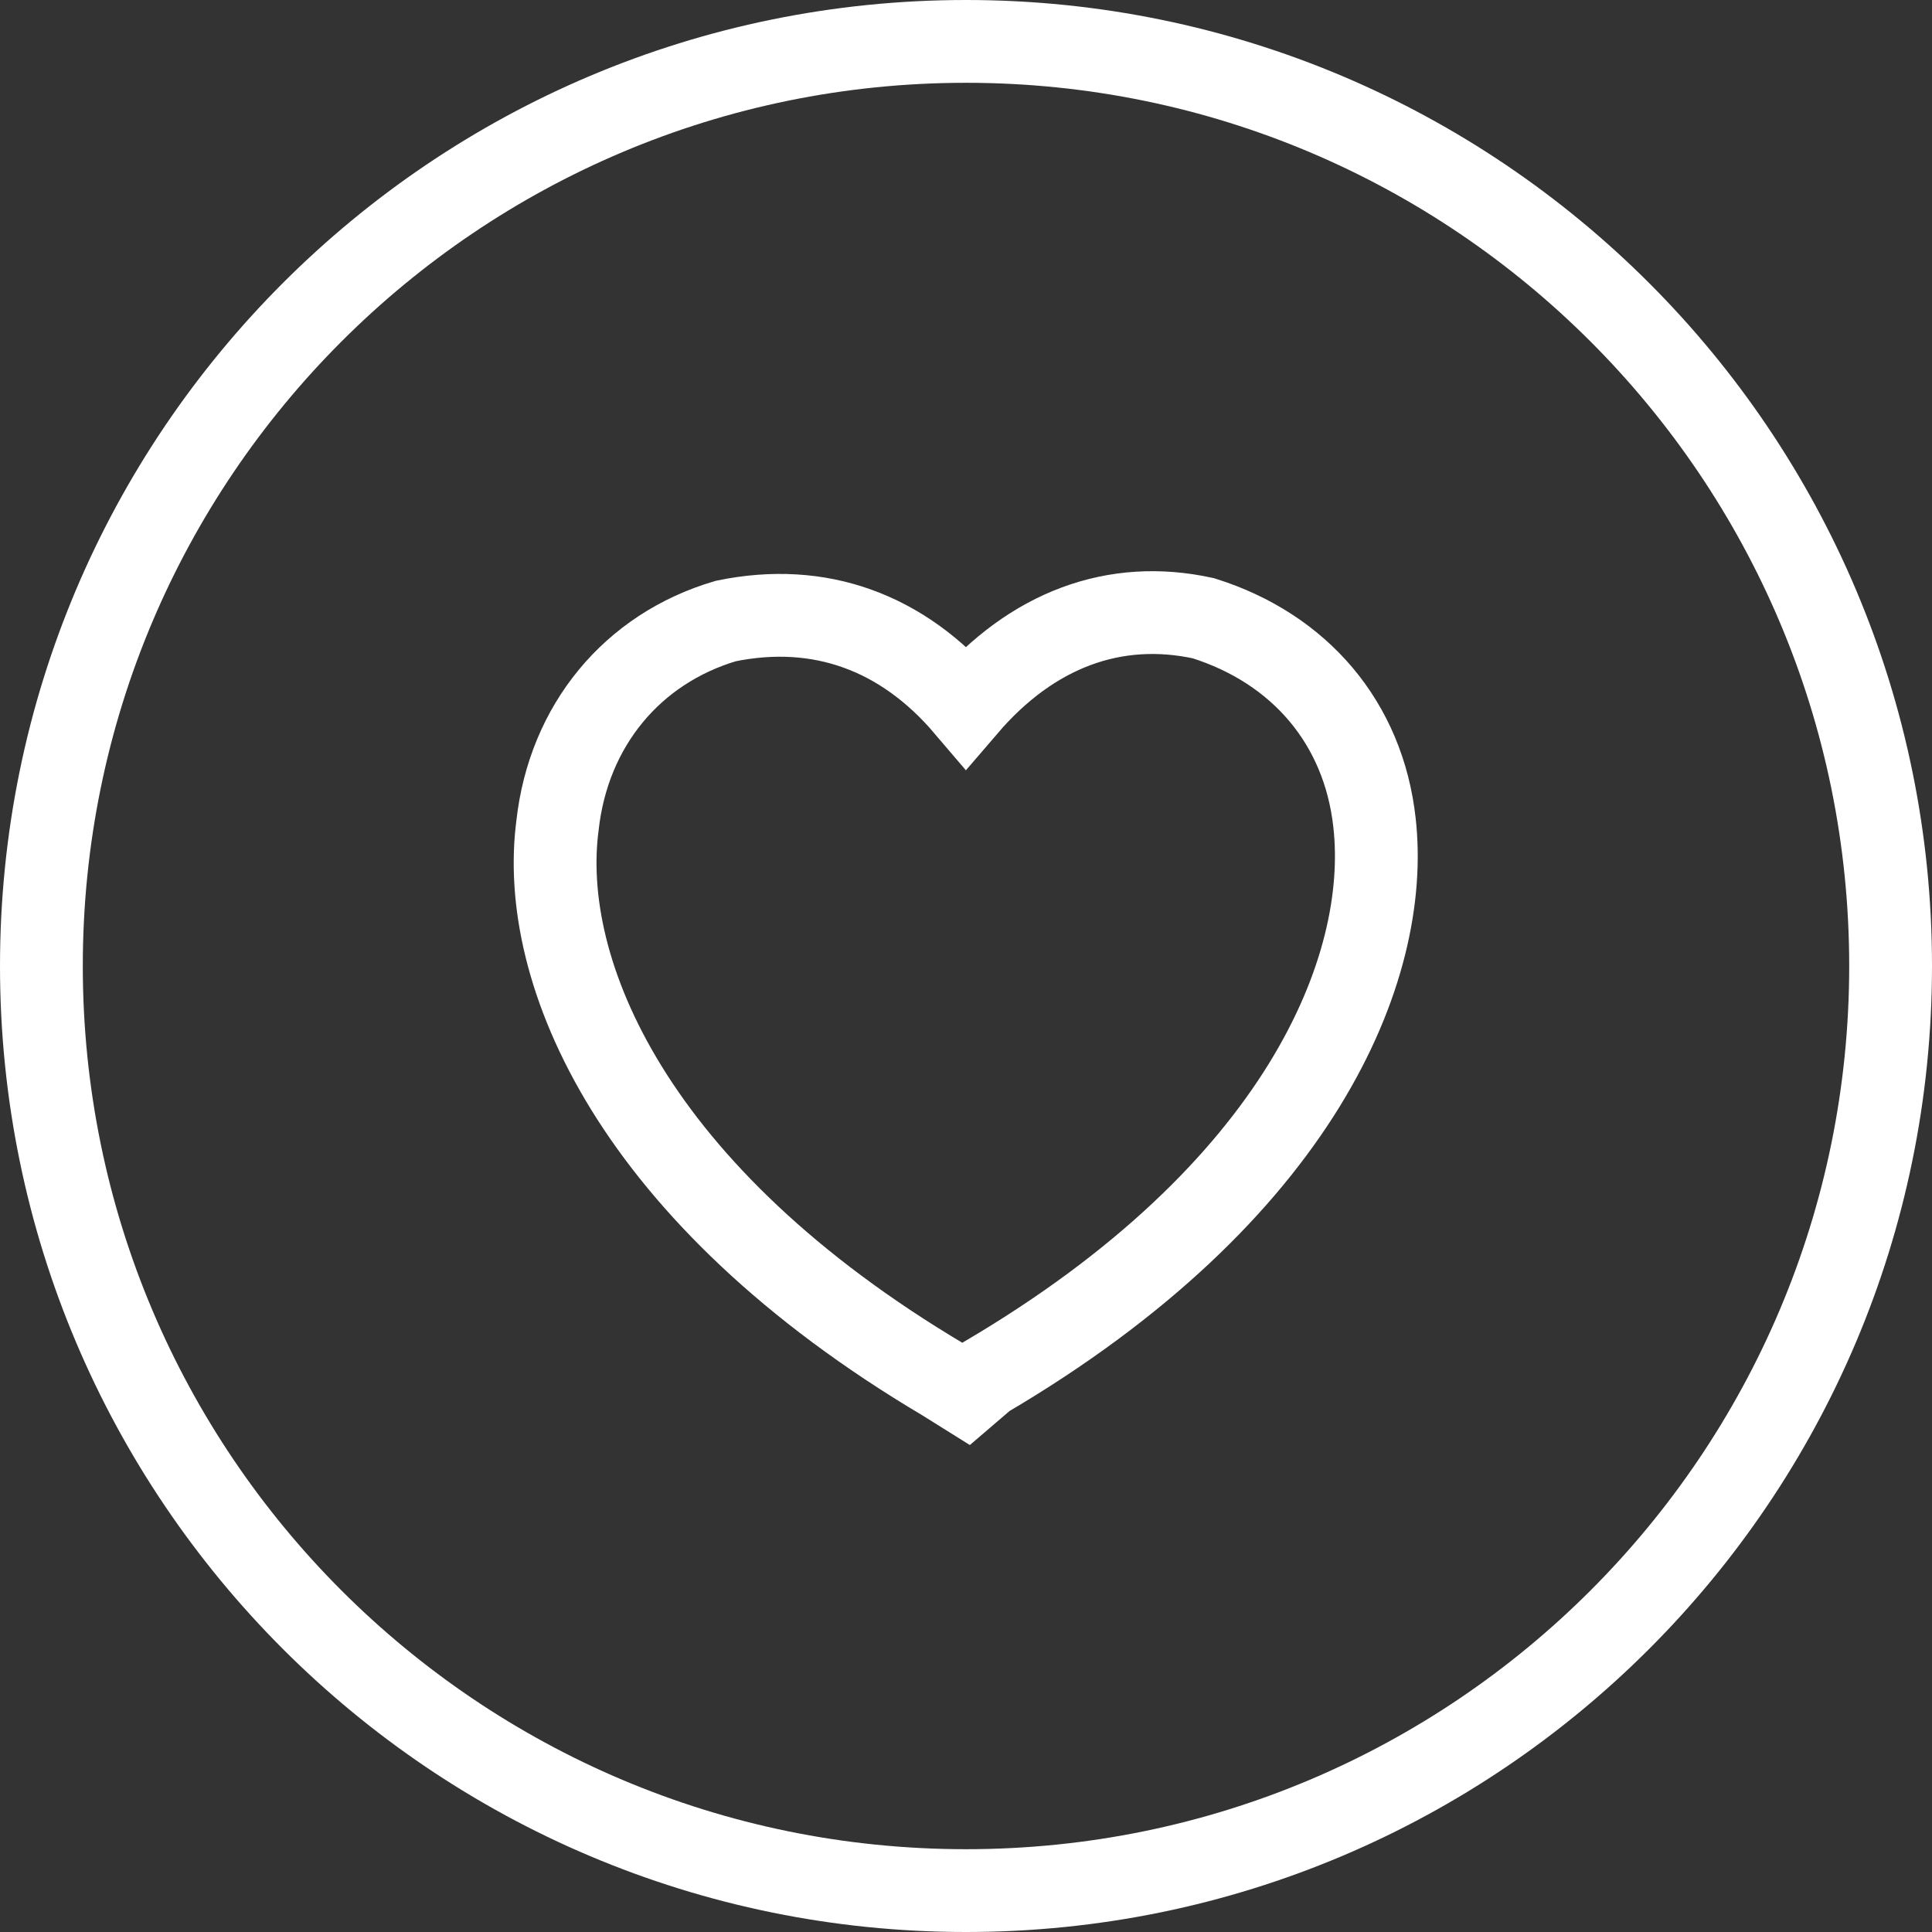 <?xml version="1.0" encoding="utf-8"?>
<!-- Generator: Adobe Illustrator 18.1.1, SVG Export Plug-In . SVG Version: 6.00 Build 0)  -->
<svg version="1.1" id="Layer_1" xmlns="http://www.w3.org/2000/svg" xmlns:xlink="http://www.w3.org/1999/xlink" x="0px" y="0px"
	 viewBox="0 0 70 70" enable-background="new 0 0 70 70" xml:space="preserve">
<rect x="0" y="0" width="70" height="70" fill="#333333" stroke="none"/>
<g>
	<defs>
		<rect id="SVGID_1_" x="-800" y="-180" width="870" height="250"/>
	</defs>
	<clipPath id="SVGID_2_">
		<use xlink:href="#SVGID_1_"  overflow="visible"/>
	</clipPath>
	
		<path clip-path="url(#SVGID_2_)" fill="none" stroke="#FFFFFF" stroke-width="3" stroke-linecap="round" stroke-linejoin="round" stroke-miterlimit="10" d="
		M35-111.5c18.5,0,33.5-15,33.5-33.5s-15-33.5-33.5-33.5c-18.5,0-33.5,15-33.5,33.5S16.5-111.5,35-111.5z"/>
	
		<path clip-path="url(#SVGID_2_)" fill="none" stroke="#FFFFFF" stroke-width="3" stroke-linecap="round" stroke-linejoin="round" d="
		M50-162.5c0.2,2.3-0.6,2.7-0.8,2.2c-0.2-0.3-0.2,0.4-0.3,0.5c0,0,0,0,0,0c-0.1,0-0.2-0.1-0.2-0.1c-0.1-0.1-0.7-0.2-0.9-0.5
		c0,0,0,0,0,0c0-0.1-0.8-1.1-0.8-1c-0.2,0.3-0.5-0.3-0.7,0.3c-0.1,0.4-0.3,0.5-0.4,0.9c-0.2,0.5-0.2,0.5-0.2,0.7c0,0,0,0,0,0
		c0,0.2,0,0.3-0.1,0.4c-0.1,0.1-0.2,0.2-0.2,0.2c-0.2,0-0.3,0.1-0.5,0c-0.1-0.1-0.3,0.3-0.4,0.1c-0.3-0.4-0.5-1-0.6-1.8l-0.2-0.8
		c0,0,0,0,0,0c0-0.1,0-0.1,0-0.2c0-0.1,0-0.2,0.1,0c0,0,0,0,0,0c0,0,0,0,0,0c0,0,0-0.1,0-0.1c0-0.5-0.1-1.2,0-1.7c0,0,0,0,0,0
		c0-0.3,0.1-0.2,0.2-0.5c0-0.3,0-0.6,0-1c0-0.2,0-1.6,0-1.6h0c0.1-0.1,0.1-0.3,0.1-0.6c0-0.6,0.1-1.2,0.2-1.7c0-0.1,0.1-0.4,0.1-1.2
		c0-0.3,0-0.4,0.2-0.5c0.2-0.2,0.3-0.2,0.5-0.1c0.1,0,0.2,0.1,0.3,0.2c0,0,0,0,0,0.1v0c0,0,0,0.1,0,0.1c0,0.1-0.1,0.2,0,0.4
		c0,0.2,0,0.3,0.1,0.3c0.1,0,0.1-0.1,0.2-0.2c0.1-0.1,0.1-0.2,0.2,0c0,0.1,0.1,0.3,0.1,0.5c0,0.5-0.2,0.5-0.2,0.8
		c0,0.2,0,0.3,0.1,0.3c0.2,0.2,0.3,0.7,0.4,1.4c0,0,0,0,0,0.1c0,0.1,0,0.2,0.1,0.2c0,0,0.4-1.4,0.4-1.5c0,0,0,0,0,0
		c0-0.2-0.1-0.3-0.1-0.4c-0.1-0.3-0.2-0.8-0.2-1.3c0-0.6,0.1-1.1,0.2-1.5c0,0,0,0,0,0l0.7-1.5l0,0c0,0,0,0,0,0l0,0c0,0,0,0,0,0
		s0,0,0,0c0,0,0.3-0.7,0.4-0.7c0,0,0.1,0.3,0.1,0.5c0,0.1,0,0.4-0.1,0.5c-0.1,0.2-0.3,0.7-0.3,1.1c0,0.5,0.2,0.3,0.3,0.5
		c0.1,0.1,0,0.3,0,0.5c0,0,0,0,0,0c0,0.6-0.1,1.2-0.2,1.7c0,0,0,0.1,0,0.1c0,0.4,0,0.4,0.4,0.9c0.2,0.2,0.3-0.1,0.5,0.3
		c0.4,0.8,0.6,2.1,1,2.6C49.5-164.4,49.9-163.8,50-162.5z"/>
	
		<path clip-path="url(#SVGID_2_)" fill="none" stroke="#FFFFFF" stroke-width="3" stroke-linecap="round" stroke-linejoin="round" d="
		M21.4-174c0,0,0.3,0,0.3,0.1c0,0-0.1,0.1-0.1,0.1c0,0,0,0,0,0c0,0-0.1,0.1-0.2,0.1c0,0,0,0.1,0.1,0.1c0.1,0,0.2,0,0.2-0.1
		c0,0,0,0,0.2-0.1c0.1,0,0.1,0,0.3-0.1c0.2-0.1,0.5-0.1,0.6-0.2c0.1-0.1,0.2-0.1,0.3-0.1c0,0,0.1,0,0.1,0c0,0,0.8-0.2,0.7-0.3
		c0-0.1,0-0.1,0.1-0.1c0.1,0,0.1,0,0.1,0c0.2-0.1,0.6-0.3,0.9-0.2c0.1,0,0.1,0,0.2,0c0.3-0.1,0.3-0.1,0.2,0c-0.1,0-0.3,0.1-0.2,0.1
		c0,0,0,0,0,0c0.1,0,0.2,0,0.4,0c0.2,0,0.5,0,0.7-0.1c0,0,0,0,0,0c0,0,0,0,0,0c0.6-0.2,0.8-0.3,0.9-0.2c0,0,0.1,0,0.1,0.1l0,0
		c0,0,0,0,0,0c0.1,0,0.2,0,0.2,0c0,0,0.1,0,0.1,0c0,0,0,0,0.2,0c0,0,0.2,0,0.1,0.1c0,0.1,3.5-0.4,5.8-1.6c0.6-0.3,1.3-0.6,1.6-0.7
		c0,0,0.3-0.1,0-0.1c-0.3,0-0.9,0-1.6,0c-2.5,0-4.9,0.2-6,0.3c0,0-1.2,0.2-1.1,0.2c0.1,0,0.1,0.1,0,0.2c-0.3,0.1-0.6,0.1-0.8,0.2
		c0,0,0,0,0,0s0,0,0.1,0c0,0,0.1,0,0.3-0.1c0,0,0.1,0,0.1,0c0,0,0,0,0,0c-0.1,0-0.2,0-0.3,0.1c0,0,0,0,0,0c0,0,0,0.1,0,0.1
		c0,0,0,0,0,0c0,0,0,0,0,0c0,0-1,0.4-1.4,0.4c0,0,0,0,0,0c-0.4,0-0.9,0.1-1,0.2c-0.1,0.1-0.3,0.1-0.4,0.2c-0.3,0.1-0.6,0.3-0.7,0.4
		c-0.1,0.1,0.1,0.1,0.2,0.1c0,0,0.1,0,0,0c-0.5,0-0.9,0.4-1,0.5c0,0,0,0.1,0,0.1c0,0,0,0,0,0c0,0,0,0-0.1,0.1
		C21.6-174.2,21.6-174.2,21.4-174C21.4-174,21.4-174,21.4-174z"/>
	
		<path clip-path="url(#SVGID_2_)" fill="none" stroke="#FFFFFF" stroke-width="3" stroke-linecap="round" stroke-linejoin="round" d="
		M32.7-165.7L32.7-165.7L32.7-165.7L32.7-165.7L32.7-165.7v-0.2v-0.2v-0.4v0c0,0,0-0.2-0.8-0.2v0v-0.1v-0.2v-0.2v-0.2v0v-0.4v0v0v0
		v0v0v-0.2v-0.3v-0.3v-1v-0.4v-0.2v0v0v-0.2v-0.1v-0.2v-0.1v0v0.1v0.4v0v0v0v0v0.1v0.2v0v0v0.1v0.2v0v0v0v0v0.3v0v0.5v0v0.1v0v-0.1
		v-0.1v-0.1v0v0.1v0.4v0.1v0.1v0.1v0v0v0v0v0v0.1v0.2v0v0v0.6v0.1v0v0.1v0.1v0.2v0v0v0v0v-0.1v0.4v0.2v0v0.2v0v0.2v0v0v0v-0.1v0.1
		v0.1v0.1v0v0.3v0.2v0.1v0v-0.1v0.1v0v0v-0.3v0.1v-0.2v0.1v0v0.1v0c0,0,0.8-0.1,0.8-0.2v0v0V-165.7z"/>
</g>
<polygon fill="none" stroke="#FFFFFF" stroke-width="3" stroke-linecap="round" stroke-linejoin="round" points="31.4,-165.5 
	31.4,-165.6 31.4,-165.8 31.4,-165.8 31.4,-166.3 31.4,-165.9 31.4,-165.9 31.4,-165.8 31.4,-165.6 31.4,-165.5 31.4,-165.4 
	31.4,-165.1 31.4,-164.9 31.4,-164.9 31.4,-165 31.4,-165 31.4,-165.1 31.4,-165.3 "/>
<g>
	<defs>
		<rect id="SVGID_3_" x="-800" y="-180" width="870" height="250"/>
	</defs>
	<clipPath id="SVGID_4_">
		<use xlink:href="#SVGID_3_"  overflow="visible"/>
	</clipPath>
	
		<path clip-path="url(#SVGID_4_)" fill="none" stroke="#FFFFFF" stroke-width="3" stroke-linecap="round" stroke-linejoin="round" d="
		M14.6-135.8c-0.1-0.7-2.5-3.1-3.2-3.5c-0.5-0.4-0.9-0.4-0.9-0.4c0,0,0,0,0-0.1c0-0.1-0.1-0.4-0.4-0.6c-0.1-0.1-0.2-0.2-0.2-0.3
		c-0.1-0.1-0.3-0.2-0.4-0.2c-0.2,0-0.3,0.1-0.4,0.1l0,0.1c0,0,0,0,0.1-0.2c0.1-0.2,0.1-0.3-0.3-0.7c-0.2-0.2-0.3-0.2-0.1-0.4
		c0,0,0.1-0.2,0.2-0.5c0-0.3-1.4-2.3-2.6-3.5c0,0-0.1-0.1-0.1-0.1c0,0,0,0-0.1,0c-0.1-0.1-0.7-2-0.8-2.4c0,0,0,0,0-0.1
		c0.1-0.1,0.1-0.3,0.1-0.4c0-0.1-0.1-0.3-0.1-0.4c0-0.2-0.3-0.4-0.3-0.4c-0.1,0-0.1,0-0.2,0c-0.1,0-0.1-0.1-0.1-0.1
		c-0.1-0.2-0.3-0.4-0.6-0.4c-0.1,0-0.1,0-0.1-0.1c0,0,0,0-0.2,0.7c-0.1,0.7-0.3,2.3-0.3,3.8c0,7.4,3.3,14.1,6.5,17
		c0,0,2.2,2,2.1,1.9c-0.1-0.1-0.4-0.6-0.4-0.7c0-0.2-0.1-0.4-0.1-0.6c-0.1-0.2-0.1-0.3-0.2-0.5c-0.3-0.5,0.9-0.6,1.3-1.1
		c0,0,0,0,0,0c0,0,0.2-0.1,0.5,0.1c0.2,0.1,0.5-0.2,0.4-0.3c-0.1-0.3-0.1-0.4,0-0.6c0.1-0.5-0.1-1.7-0.1-1.8c-0.2-0.5-0.3-0.8-0.3-1
		c0-0.1,0.3-0.2,0.4-0.3c0.1-0.3,0.8-0.9,0.9-1.2C14.5-135.3,14.6-135.5,14.6-135.8z"/>
	
		<path clip-path="url(#SVGID_4_)" fill="none" stroke="#FFFFFF" stroke-width="3" stroke-linecap="round" stroke-linejoin="round" d="
		M20-174.4c0-0.1-0.1-0.1-0.2-0.1c-0.1,0-0.2,0.1-0.2,0c0,0,0,0,0-0.1c0,0,0.1-0.1,0.1-0.2c0,0,0-0.1,0-0.1c0,0,0,0,0,0
		c0,0,0,0-1.2,0.8c-1.2,0.8-3.5,2.8-4.4,4c0,0-0.9,1.2-0.9,1.2c0,0,0,0,0,0c0.3,0.1,0.3,0,0.5-0.3c0.1-0.2,0.4-0.3,0.6-0.4
		c0.1-0.1,0.4-0.1,0.4-0.1c0.1,0,0.6,0.1,0.7,0c0.1-0.1,0-0.1,0-0.2c0.1-0.1,0.1-0.2,0.1-0.3c0-0.1,0.1-0.1,0.2-0.2
		c0.1-0.1,0-0.1,0-0.1c0,0,0-0.2,0-0.2c0,0,0,0,0,0c0.1,0.1,0.2,0.1,0.2,0.1c0.1,0,0.1-0.1,0.1-0.1c0,0,0-0.1,0.1-0.1c0,0,0,0,0,0
		s0,0,0.1-0.3c0.1-0.3-0.8,0-0.8,0c0-0.1,0.5-0.3,0.5-0.3l0,0l0,0c0,0,0,0,0,0c0,0,0.1,0,0.1,0c0.2-0.1,0.5,0,0.6,0.2l0,0.1
		c0,0,0,0,0,0S17-171,17-171c0.1,0,0.2,0.1,0.2,0c0.4-0.2,0.6,0,0.9-0.2c0,0,0,0,0,0c0.5-0.3,0.5-1.5,1.2-2.2
		c0.1-0.1,0.1-0.1,0.2-0.2c0.1-0.1,0.2-0.2,0.3-0.4c0-0.1,0.1-0.1,0.1-0.2C20.1-174.2,20.1-174.3,20-174.4z"/>
	
		<path clip-path="url(#SVGID_4_)" fill="none" stroke="#FFFFFF" stroke-width="3" stroke-linecap="round" stroke-linejoin="round" d="
		M64.4-155.6c0,0.1,0,0.1,0.1,0.2c-2.5-9.5-9.4-17.1-18.3-20.7c0.1,0,0.1,0.1,0.1,0.2c0,0.2-0.2,0.2-0.2,0.2c0,0.1,0.2,0.3,0.3,0.3
		c0,0,0,0.1,0,0.2c0,0,0,0,0,0c-0.1,0-0.3,0-0.4,0.1c-0.1,0.1-0.3,0.2-0.3,0.2c-0.1,0-0.1,0.1-0.1,0.1v0c0,0-0.1,0-0.2,0
		c-0.2,0.1-0.3,0.5-0.3,0.6c0,0.1,0,0.1,0,0.2c0,0.1-0.1,0.1-0.2,0.1c0,0-0.2,0.1-0.1,0.1c0.1,0.1,0,0.1-0.1,0.1c0,0-0.1,0-0.1,0
		c-0.2-0.1-0.2-0.1-0.3,0.1c0,0.1-0.1,0.2-0.1,0.3c0,0,0,0.1,0,0.2c0.4,0.3-0.2,0.3-0.3,0.2c-0.2-0.1-0.3,0.2,0,0.2
		c0.1,0,0.2,0,0.2,0.1c0,0,0,0,0,0c0.2,0.2-0.2,0.1-0.4,0c-0.2-0.1-0.4-0.2-0.5-0.3c-0.1-0.1-0.1-0.2-0.1-0.3c0-0.1,0.2-0.2,0.3-0.2
		c0.2,0,0.3-0.1,0.4-0.3c0-0.2-0.1-0.4-0.3-0.4c-0.5-0.1-1,0-1.4-0.2c-0.4-0.2-0.7-0.1-0.8-0.3c0-0.1-0.1-0.1,0-0.2
		c-0.2,0-0.3-0.1-0.4-0.1c-0.1,0-0.3,0-0.7,0.1c-0.7,0.2-0.7,0.2-1.4,0.9c0,0-0.1,0.2-0.3,0.4c-0.1,0.1-0.2,0.3-0.3,0.4
		c-0.1,0-0.1,0.1-0.1,0.2v0c0,0,0,0,0,0c-0.1,0-0.1,0.1-0.1,0.1c-0.1,0.3-0.3,0.8-1.6,1.3h0c-0.4,0.2-0.6,0.6-0.6,1
		c0,0.4,0.3,0.8,0.7,0.9c0.5,0.2,0.6-0.4,1.2-0.2c0.2,0.1,0.4,0.2,0.5,0.4c0.1,0.3,0.2,0.4,0.2,0.7c0.1,0.1,0.4,0.4,0.5,0.2
		c0.1-0.4,0.5-0.1,0.7-0.5c0.1-0.3-0.1-0.6,0-0.9c0,0,0,0,0,0c0.1-0.3,0.2-0.7,0.1-1.1c0-0.2,0-0.4,0.1-0.9c0-0.2,0.4-0.3,0.5-0.4
		c0.2-0.2-0.1-0.7,0.3-0.8c0.2,0,0.5,0,0.6,0.2c0,0.1,0,0.1,0,0.2c-0.1,0.1-0.2,0.3-0.3,0.5c-0.2,0.3-0.2,0.7-0.1,1
		c0.1,0.3,0.3,0.5,0.6,0.6c0.1,0,0.2,0,0.2-0.1c0,0,0,0,0,0c0,0,0,0,0,0c0,0,0,0,0,0l0.4-0.1c0.3-0.1,0.7-0.1,1-0.1
		c0,0,0.1,0,0.1,0.1c0,0,0,0.1,0,0.1c-0.4,0.4-0.5,0.1-0.9,0.2c-0.1,0-0.3,0.1-0.3,0.3c0,0.1,0,0.3,0.2,0.3c0,0,0,0,0,0.1v0
		c0,0.1-0.1,0.2-0.2,0.3c-0.1,0-0.2,0-0.3,0c-0.1,0-0.1,0-0.2,0c-0.1,0.1-0.1,0.1-0.1,0.2c0,0.2,0,0.3,0,0.5c0,0,0,0,0,0
		c0.1,0.3-0.4,0.8-0.6,0.7c-0.4-0.1-0.8,0-1.2,0.2c-0.2,0.1-0.4,0.1-0.5-0.1c0,0,0,0,0,0c-0.1-0.1,0-0.1-0.1-0.2
		c0,0-0.7,0.3-0.7,0.3c0,0-0.1,0-0.1,0c0,0,0,0,0-0.1c0,0,0,0,0,0c0-0.2-0.9-0.2-0.2-0.9c0,0,0,0,0,0c0.1-0.1,0.1-0.2,0.1-0.3
		c0-0.2,0-0.3-0.1-0.4c0,0,0,0,0,0c-0.3,0.4-0.5,0.9-0.4,1.3c0,0.5-0.2,0.5-0.4,0.4c-0.1,0-0.2,0-0.2,0.1c0,0,0,0,0,0
		c-0.1,0-0.2,0-0.4,0c-0.1,0-0.2,0-0.2,0.1c0,0,0,0,0,0c0,0,0,0.1-0.1,0.1c-0.1,0-0.3,0.1-0.4,0.2c-0.3,0.2-0.4,0.3-0.7,0.5
		c-0.2,0.1-0.4,0.2-0.5,0.4c-0.1,0.1-0.2,0.1-0.5,0.3c0,0,0,0-0.1,0.1c0,0.1-0.1,0.1-0.1,0.1c-0.3,0-0.3,0-0.5-0.1
		c-0.1-0.1-0.1,0.1-0.1,0.1c0,0,0,0,0,0c0,0.1,0,0.1,0,0.2c0,0.1-0.1,0.1-0.2,0.1c-0.2,0-0.4,0-0.5-0.1c0,0,0,0,0,0
		c-0.3,0.1-0.4,0.4-0.4,0.4c0.5,0.1,0.5,0.1,0.6,0.3c0.2,0.1,0.1,0.6,0.4,0.6c0,0,0,0,0,0c0,0,0.1,0.3,0.1,0.4c0,0,0,0.1,0,0.1
		c-0.1,0.1-0.2,0.2-0.2,0.3c0,0.2,0,0.5-0.2,0.7c-0.1,0.1-0.2,0.2-0.4,0.2c-0.2-0.1-0.4-0.1-0.6-0.1c-0.8,0-1.3-0.2-1.5-0.3
		c-0.2-0.1-0.4,0-0.5,0.1c0,0,0,0,0,0c-0.1,0-0.1,0-0.2,0c-0.1,0-0.2,0.1-0.2,0.2c0.1,0.3,0.1,0.5-0.2,1.3c0,0,0,0.1,0,0.1
		c-0.1,0.2-0.5,0.6-0.4,0.6c0,0,0,0,0,0c0.1,0,0.1,0,0.2,0.1c0,0.1,0,0.1,0,0.2c0,0.1-0.1,0.5-0.1,0.6c0,0.1,0.1,0.1,0.1,0.1
		c0.1,0,0.1,0.1,0.2,0.1c0.1,0,0.2,0,0.3-0.1c0.1,0,0.1-0.1,0.3,0.1c0.1,0.2,0,0.6,0.3,0.6c0.1,0,0.1-0.1,0.2-0.1
		c0-0.1,0-0.1,0.6-0.2c0.3-0.1,0.5,0.1,0.8,0c0.2-0.1,0.2-0.3,0.4-0.4c0.1,0,0.3,0,0.4,0c0.1,0,0-0.3,0.1-0.3c0,0,0,0,0,0
		c0.1-0.1,0.2-0.3,0.1-0.4c0-0.1,0-0.1,0-0.2c0-0.1,0.2-0.2,0.3-0.4c0,0,0,0,0-0.1c0.4-0.3,0.9-0.4,1.3-0.7c0.4-0.2,0.1-0.8,0.5-1
		c0.4-0.2,0.7,0.4,1.1,0.2c0.4-0.3,1-0.6,1.1-0.6c0.1,0,0.2,0,0.3,0.1c0.1,0.1,0.3,0.2,0.3,0.3c0.4,0.6,1.2,0.9,1.6,1.5
		c0.1,0.1,0.4,0.3,0.6,0.4c0.2,0.2,0.1-0.1,0.3,0.3c0,0,0,0,0,0c0.1,0.1,0.3,0.4,0.1,0.5c-0.1,0-0.1,0.1-0.1,0.1
		c0,0.1-0.1,0.2,0,0.2c0,0,0.1,0.1,0.2,0c0.1-0.1,0.1-0.1,0.1-0.2c0.1-0.3,0.1-0.3,0.1-0.3c0,0,0.1,0,0.1-0.1c0-0.2-0.1-0.3-0.2-0.3
		c-0.1,0-0.2-0.1-0.1-0.2c0,0,0,0,0,0c0,0,0,0,0,0c0.1-0.1,0.2-0.2,0.4-0.1c0.1,0,0.2,0.1,0.2,0.2c0,0,0,0,0,0.1c0,0,0,0.1,0,0.1
		c0,0,0.1,0,0.2,0c0,0,0-0.1,0-0.2v0c0,0,0,0,0,0c0,0,0,0,0,0c-0.3-0.4-0.7-0.4-1.1-0.7c0,0-0.1-0.1-0.1-0.1c0-0.1-0.1-0.2-0.2-0.2
		c-0.2,0-0.4-0.1-0.6-0.3l-0.8-1.1c0,0-0.1-0.1-0.1-0.1c-0.1-0.1,0-0.2,0.1-0.2c0,0,0,0,0,0c0.2,0,0.3,0,0.4,0.1
		c0,0.1,0.1,0.1,0.2,0.1c0.1,0,0.2,0,0.3,0.1l1.3,1c0,0,0,0,0,0c0,0,0.1,0,0.3,0.1c0,0,0.1,0,0.1,0c0.1,0,0.1,0,0.2,0.1
		c0.2,0.2,0.3,0.4,0.4,0.7c0,0.1,0,0.2,0,0.3v0c0,0.1,0.1,0.2,0.1,0.2c0,0,0.1,0.1,0.1,0.1c0,0,0,0,0.1,0.1c0,0,0.2,0.2,0.2,0.2
		c0,0,0,0,0,0c0,0,0,0,0.1,0h0c0,0,0.1,0,0.1,0c0.1,0,0.4,0.2,0.5,0.1c0,0,0.2-0.1,0.2-0.1l0,0c0.4-0.2-0.1-0.4-0.1-0.6
		c0-0.1,0-0.1,0.1-0.1c0,0,0.1,0,0.2,0c0,0,0.1,0,0.1,0h0c0,0,0.1-0.1,0.1-0.1c0-0.2,0.3-0.3,0.5-0.3c0.2,0,0.4,0,0.5,0.1
		c0.1,0,0.1,0.1,0.2,0h0c0.1,0,0.3-0.1,0.4-0.1c0.1,0-0.1,0.1-0.3,0.2c0,0,0,0,0,0c-0.1,0-0.2,0.2-0.1,0.3c0.1,0.2,0.5,0.5,0.2,0.8
		c0,0,0,0,0,0h0c0.2,0.1,0.3,0.2,0.4,0.4c0.3,0.5,1.4,0.7,1.5,0.5c0,0,0,0,0,0c0-0.1,0.2-0.2,0.3-0.1c0.2,0.1,0.5,0.3,0.8,0.3
		c0.2,0,0.3-0.1,0.4-0.2c0.3-0.2,0.6-0.4,1-0.4c0,0,0,0,0,0s0,0,0,0c-0.2,1,1,2.2-0.2,3.1c-0.1,0.1-0.3,0.1-0.4,0.1
		c-1,0.2-2.1,0-3.1,0.1c-0.6,0-0.7-0.2-0.9-0.2h0h0c-0.2,0-0.2,0-0.5-0.1c-0.2,0-0.7-0.8-1.4-0.2c-0.2,0.2-0.3,0.4-0.3,0.5
		c0.1,1.7-2,0.4-2.2,0.3c-0.2-0.3-0.6-0.5-0.9-0.6c-0.4-0.1-0.9-0.3-1.2-0.4c-0.2-0.1-0.5-0.2-0.6-0.2c0,0-0.1-0.2,0.1-0.3
		c0.3-0.3,0.4-0.5,0.3-0.7c-0.3-0.5-0.1-0.4-0.3-0.8c0,0,0,0,0,0c-0.1-0.1-0.2-0.2-0.4-0.2c-4.2,0.3-5.1,0.4-5.9,0.8
		c-0.1,0-0.2,0.1-0.5,0c-0.2-0.1-0.4-0.1-0.6,0c-0.3-0.2-0.6-0.2-0.9,0l-1.4,1.1c-0.1,0.1-0.3,0.2-0.4,0.4c-0.2,0.4-0.2,0.7-0.2,0.8
		c0,0.4-1.2,1.3-1.9,1.2c0,0,0,0,0,0v0c-0.3,0.1-0.6,0.2-2.1,2.4c-0.8,1.2-0.8,1.2-0.7,1.5c0.1,0.2,0.3,0.5,0.1,1.5
		c0,0.1,0,0.1,0,0.2c0,0,0,0.1,0,0.1l-0.6,2c-0.2,0.5-0.1,1.1,0.3,1.6l0,0c0,0,0,0,0,0l0.1,0.2c0,0,0,0.1,0.1,0.1
		c0.1,0.3,0.3,1.9,0.8,2.6c0.1,0.1,0.2,0.2,0.3,0.3l1.5,1.5c0.3,0.3,0.8,0.4,1.1,0.5c1.1,0.2,2.2,0.2,3.2,0.6c0,0,0.1,0,0.2,0
		c1.2,0.1,2.2-0.9,3.4-1c0.3,0,0.8,0.2,1,1c0.1,0.6,1,0.4,1.5,0.3c0.2-0.1,0.4,0,0.6,0c0,0,0,0,0,0c0,0,0,0,0,0
		c0,0.1,0.1,0.2,0.3,0.2c0,0,0,0,0,0c0.1,0,0.1,0,0.2,0.1c0.2,0.4,0.2,0.6,0.2,0.8c0,0,0,0,0,0c0,0,0,0,0,0l0,0.1c0,0,0,0,0,0
		c0,0,0,0.1,0,0.1c-0.1,0.9,0,1.3-0.5,1.7c0,0-0.1,0.1-0.1,0.1c0.4,0.9,0.4,0.9,1.4,1.4c0.1,0.2,1,1.6,1.1,2.3
		c0.1,1,0.1,0.8,0.2,0.8c0.4,0.7,0.1,1-0.2,1.2c-0.1,0-0.1,0.1-0.1,0.1c0,0.1-0.1,0.2-0.1,0.2c0,0.1-0.6,1.5-0.6,1.8v0
		c0,0.3,0.5,0.5,0.6,0.8l1,1.5c0,0,0,0.1,0.1,0.1c0.4,0.5-0.2,1.1,0.1,1.6c0.1,0.1,0.4,0.7,0.5,0.8c0.2,0.1,1.1,1.4,0.8,1.6
		c0,0,0,0.1,0,0.1c0.1,0.2,1.1,0.6,1.5,0.4c0.6-0.3,1.8-0.4,2.3-0.4c0.7,0,4-2.4,3.8-3.2c0,0,0,0,0,0v0c0,0,0,0,0,0
		c0.4-0.5,1.5-1,1.5-1.1c0,0,0,0,0,0c0,0,0,0,0.1-0.2c0.1-0.2,0.1-0.4,0.1-0.7c0-0.6,0.3-1.1,0.8-1.5c0.4-0.3,1-0.7,1.8-1.3
		c0.5-0.4,0.8-0.7,0.8-2.3c0-1.5-0.3-2.7-0.4-3c-0.1-0.4-0.1-0.4,0.1-0.7c0.4-0.8,1-1.5,1.4-2.3c0.7-1.3,1.5-2,1.9-2.4
		c0,0,0,0,0.1-0.1c0.8-0.9,1.3-2.2,1.5-3.4c0.1-0.3,0.2-0.5,0.2-0.7c0.1-0.2,0.1-0.3,0.2-1.3c0-0.2-0.1-0.3-0.1-0.5
		c0-0.6-0.2-0.1-0.4,0c-0.5,0.2-0.2,0.1-0.4,0.3c-0.1,0.1-0.9,0.3-1,0.4c-0.1,0.1-0.2,0.2-0.4,0.2c-0.9,0.1-1.1,0.1-1.3,0
		c-0.2-0.1-0.3-0.3-0.3-0.5c0-0.2-0.2-0.4-0.3-0.6c-0.9-0.8-2.7-1.4-3.1-3.7c-0.1-0.3-2.6-4-3.1-4.7c-0.1-0.1-0.1-0.2-0.1-0.3
		c0,0,0,0,0,0s0,0,0,0.1c0,0.1,0.4,0.6,0.7,0.8c0.1,0.1,0.2,0.1,0.2,0c0.1-0.1,0-0.2,0-0.5c0-0.1,0.1-0.1,0.2,0
		c0,0.2,0.1,0.4,0.3,0.5c0.3,0.3,0.7,0.9,1,1.3c0.2,0.3,0.4,0.5,0.7,0.6c0.4,0.2,0.5,0.6,0.8,1.4c0.3,1,1.5,1.2,1.9,2.1
		c0.4,0.8,0.5,1.6,0.9,2.3c0,0,0,0,0,0c0.1,0.1,0.2,0.1,0.3,0.1c0.7-0.2,1.5-1,1.7-1.2c0.4-0.3,0.7-0.6,1-0.8c0.3-0.3,0.5-0.6,0.6-1
		c0.1-0.3,0.6-0.6,0.7-0.6c0.4,0,0.2-0.5,0.4-0.7c0.2-0.2,0.2-0.5,0.4-0.7c0.1-0.1,0.1-0.1,0.2-0.2c0,0,0,0,0,0
		c0-0.3-0.1-0.5-0.1-0.7c0-0.1,0.1-0.1,0.1-0.1c0,0,0,0,0,0c0,0,0,0,0,0c0.1-0.8,0.4-1.5-0.3-1.8c-0.3-0.1-0.6,0.1-0.9-0.1
		c0,0,0,0,0,0c-0.1-0.1-0.3-0.2-0.5-0.1c-0.2,0-0.3,0.2-0.4,0.3c0,0,0,0,0,0c-0.1,0.1-0.2,0.2-0.4,0.3c-0.3,0-0.2,0.1-0.4,0.2l0,0
		c-0.4-0.2-0.7-0.2-2.2-2.5c-0.4-0.7,0.2-1,0.4-0.8c0,0,0,0,0,0l0,0c0,0,0,0,0,0c0,0,0,0,0.1,0.1s0.9,0.9,1.5,1.3
		c0.2,0.1,0.8,0.3,1,0.1c0.4-0.8,0.7-0.2,0.8-0.1c0.3,0.7,1.2,0.1,1.4,0.1c0.4,0,0.4-0.1,1.6-0.8c0.5-0.3,1.1-0.3,1.6-0.1
		C63.8-156.5,64.2-156.1,64.4-155.6z"/>
</g>
<polygon fill="none" stroke="#FFFFFF" stroke-width="3" stroke-linecap="round" stroke-linejoin="round" points="38.8,-161.4 
	38.8,-162.7 38.8,-163 38.8,-163 38.8,-162.9 38.8,-162.8 38.8,-162.5 38.8,-162.6 38.8,-162.3 38.8,-162.7 38.8,-162.5 
	38.8,-162.7 38.8,-161.7 38.8,-161.5 38.8,-161.5 38.8,-161.6 38.8,-160.6 38.8,-160.4 38.8,-159.8 38.8,-159.8 38.8,-160.6 "/>
<g>
	<defs>
		<path id="SVGID_5_" d="M-400,35c0,19.3,15.7,35,35,35s35-15.7,35-35s-15.7-35-35-35S-400,15.7-400,35"/>
	</defs>
	<clipPath id="SVGID_6_">
		<use xlink:href="#SVGID_5_"  overflow="visible"/>
	</clipPath>
	
		<line clip-path="url(#SVGID_6_)" fill="none" stroke="#FFFFFF" stroke-width="3" stroke-miterlimit="10" x1="-353" y1="26.5" x2="-333" y2="26.5"/>
	
		<line clip-path="url(#SVGID_6_)" fill="none" stroke="#FFFFFF" stroke-width="3" stroke-miterlimit="10" x1="-351" y1="31.5" x2="-331" y2="31.5"/>
	
		<line clip-path="url(#SVGID_6_)" fill="none" stroke="#FFFFFF" stroke-width="3" stroke-miterlimit="10" x1="-349" y1="36.5" x2="-329" y2="36.5"/>
	
		<line clip-path="url(#SVGID_6_)" fill="none" stroke="#FFFFFF" stroke-width="3" stroke-miterlimit="10" x1="-396" y1="26.5" x2="-376" y2="26.5"/>
	
		<line clip-path="url(#SVGID_6_)" fill="none" stroke="#FFFFFF" stroke-width="3" stroke-miterlimit="10" x1="-398" y1="31.5" x2="-378" y2="31.5"/>
	
		<line clip-path="url(#SVGID_6_)" fill="none" stroke="#FFFFFF" stroke-width="3" stroke-miterlimit="10" x1="-400" y1="36.5" x2="-380" y2="36.5"/>
</g>
<g>
	<defs>
		<rect id="SVGID_7_" x="-800" y="-180" width="870" height="250"/>
	</defs>
	<clipPath id="SVGID_8_">
		<use xlink:href="#SVGID_7_"  overflow="visible"/>
	</clipPath>
	<path clip-path="url(#SVGID_8_)" fill="none" stroke="#FFFFFF" stroke-width="3" d="M-365,68.5c18.5,0,33.5-15,33.5-33.5
		s-15-33.5-33.5-33.5c-18.5,0-33.5,15-33.5,33.5S-383.5,68.5-365,68.5z"/>
	<path clip-path="url(#SVGID_8_)" fill="none" stroke="#FFFFFF" stroke-width="3" stroke-miterlimit="10" d="M-369.6,37.1
		c-5.8-10.7-1.7-16.8,4.6-16.8c6.1,0,10.4,5.9,4.6,16.8c-1.9,3.6,2,4.5,6.3,5.4c4.2,1,3.9,3.2,3.9,7.3h-29.5c0-4-0.3-6.3,3.9-7.3
		C-371.7,41.5-367.6,40.7-369.6,37.1z"/>
	<path clip-path="url(#SVGID_8_)" fill="none" stroke="#FFFFFF" stroke-width="3" d="M-765,68.5c18.5,0,33.5-15,33.5-33.5
		s-15-33.5-33.5-33.5s-33.5,15-33.5,33.5S-783.5,68.5-765,68.5z"/>
	<path clip-path="url(#SVGID_8_)" fill="none" stroke="#FFFFFF" stroke-width="3" stroke-miterlimit="10" d="M-765,19.4
		c-6.9,0-12.5,5.6-12.5,12.5c0,6,4.6,10.5,10.3,16c0.7,0.7,1.4,1.4,2.2,2.1c0.7-0.7,1.5-1.4,2.2-2.1c5.8-5.6,10.3-10,10.3-16
		C-752.5,25-758.1,19.4-765,19.4z"/>
	<path clip-path="url(#SVGID_8_)" fill="none" stroke="#FFFFFF" stroke-width="3" stroke-miterlimit="10" d="M-765,37.4
		c3,0,5.5-2.5,5.5-5.5c0-3-2.5-5.5-5.5-5.5c-3,0-5.5,2.5-5.5,5.5C-770.5,34.9-768,37.4-765,37.4z"/>
	<path clip-path="url(#SVGID_8_)" fill="none" stroke="#FFFFFF" stroke-width="3" d="M-365-111.5c18.5,0,33.5-15,33.5-33.5
		s-15-33.5-33.5-33.5c-18.5,0-33.5,15-33.5,33.5S-383.5-111.5-365-111.5z"/>
	<path clip-path="url(#SVGID_8_)" fill="none" stroke="#FFFFFF" stroke-width="3" stroke-miterlimit="10" d="M-365-128.2
		c9.2,0,16.7-7.5,16.7-16.7c0-9.2-7.5-16.7-16.7-16.7c-9.2,0-16.7,7.5-16.7,16.7C-381.7-135.7-374.2-128.2-365-128.2z"/>
	<path clip-path="url(#SVGID_8_)" fill="none" stroke="#FFFFFF" stroke-width="3" stroke-miterlimit="10" d="M-345.6-159.4
		c-6.5,6.4-12.9,12.8-19.4,19.1c-2.3-2.2-4.6-4.4-6.9-6.6"/>
	<path clip-path="url(#SVGID_8_)" fill="none" stroke="#FFFFFF" stroke-width="3" d="M35,68.5c18.5,0,33.5-15,33.5-33.5
		S53.5,1.5,35,1.5C16.5,1.5,1.5,16.5,1.5,35S16.5,68.5,35,68.5z"/>
	<path clip-path="url(#SVGID_8_)" fill="none" stroke="#FFFFFF" stroke-width="3" d="M34.2,50c-11.3-6.7-14.7-14.8-14-20.1
		c0.4-3.6,2.7-6.4,6.1-7.4c3.4-0.7,6.4,0.4,8.7,3.1c2.4-2.8,5.4-3.9,8.6-3.2c3.5,1.1,5.8,3.8,6.2,7.4c0.6,5.3-2.7,13.4-14.1,20.1
		L35,50.5L34.2,50z"/>
	<path clip-path="url(#SVGID_8_)" fill="none" stroke="#FFFFFF" stroke-width="3" d="M-765-111.5c18.5,0,33.5-15,33.5-33.5
		s-15-33.5-33.5-33.5s-33.5,15-33.5,33.5S-783.5-111.5-765-111.5z"/>
	<path clip-path="url(#SVGID_8_)" fill="none" stroke="#FFFFFF" stroke-width="3" stroke-miterlimit="10" d="M-765-128.3
		c9.2,0,16.7-7.5,16.7-16.7s-7.5-16.7-16.7-16.7s-16.7,7.5-16.7,16.7S-774.2-128.3-765-128.3z"/>
</g>
<polyline fill="none" stroke="#FFFFFF" stroke-width="3" stroke-miterlimit="10" points="-755.9,-144.2 -765.8,-144.2 
	-765.8,-154.1 "/>
</svg>
